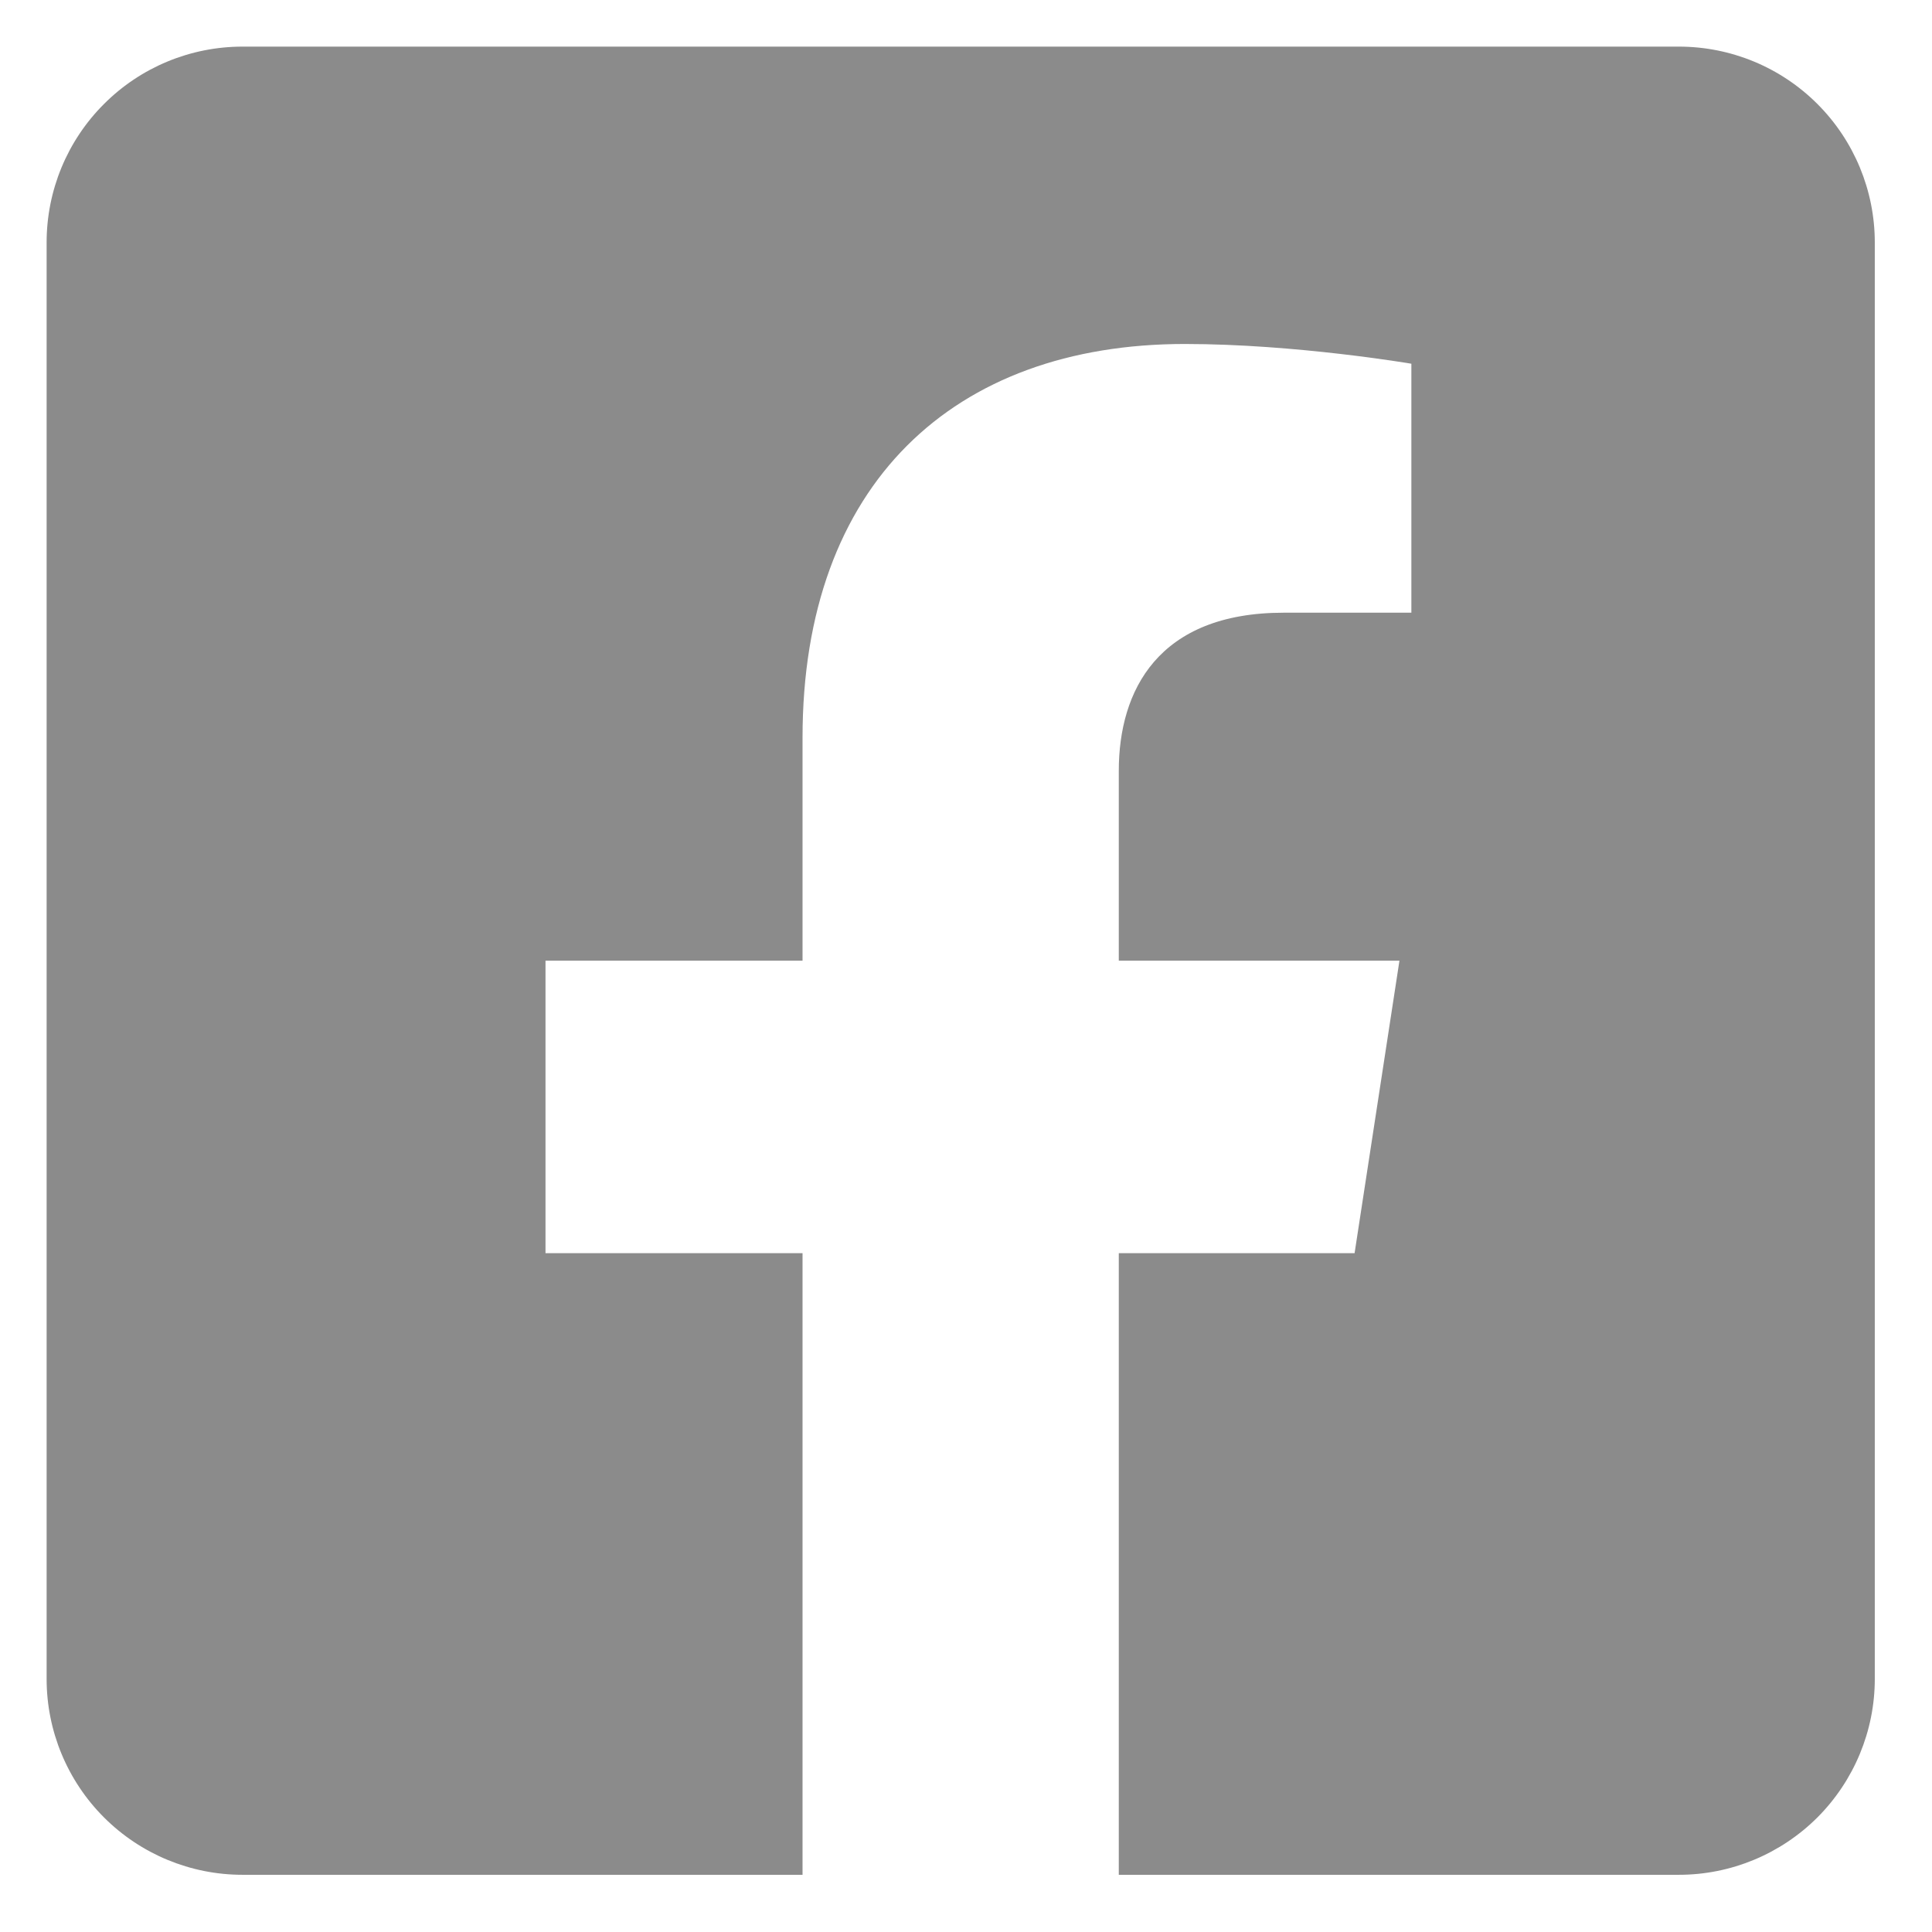 <svg width="23" height="23" viewBox="0 0 23 23" fill="none" xmlns="http://www.w3.org/2000/svg">
<path d="M19.987 0.555H2.887C2.268 0.555 1.675 0.8 1.238 1.238C0.8 1.675 0.555 2.268 0.555 2.887L0.555 19.987C0.555 20.605 0.8 21.198 1.238 21.636C1.675 22.073 2.268 22.319 2.887 22.319H9.554V14.919H6.494V11.437H9.554V8.782C9.554 5.763 11.352 4.095 14.105 4.095C15.423 4.095 16.802 4.33 16.802 4.33V7.294H15.283C13.786 7.294 13.319 8.223 13.319 9.175V11.437H16.66L16.126 14.919H13.319V22.319H19.987C20.605 22.319 21.198 22.073 21.636 21.636C22.073 21.198 22.319 20.605 22.319 19.987V2.887C22.319 2.268 22.073 1.675 21.636 1.238C21.198 0.8 20.605 0.555 19.987 0.555V0.555Z" fill="#8B8B8B"/>
</svg>
